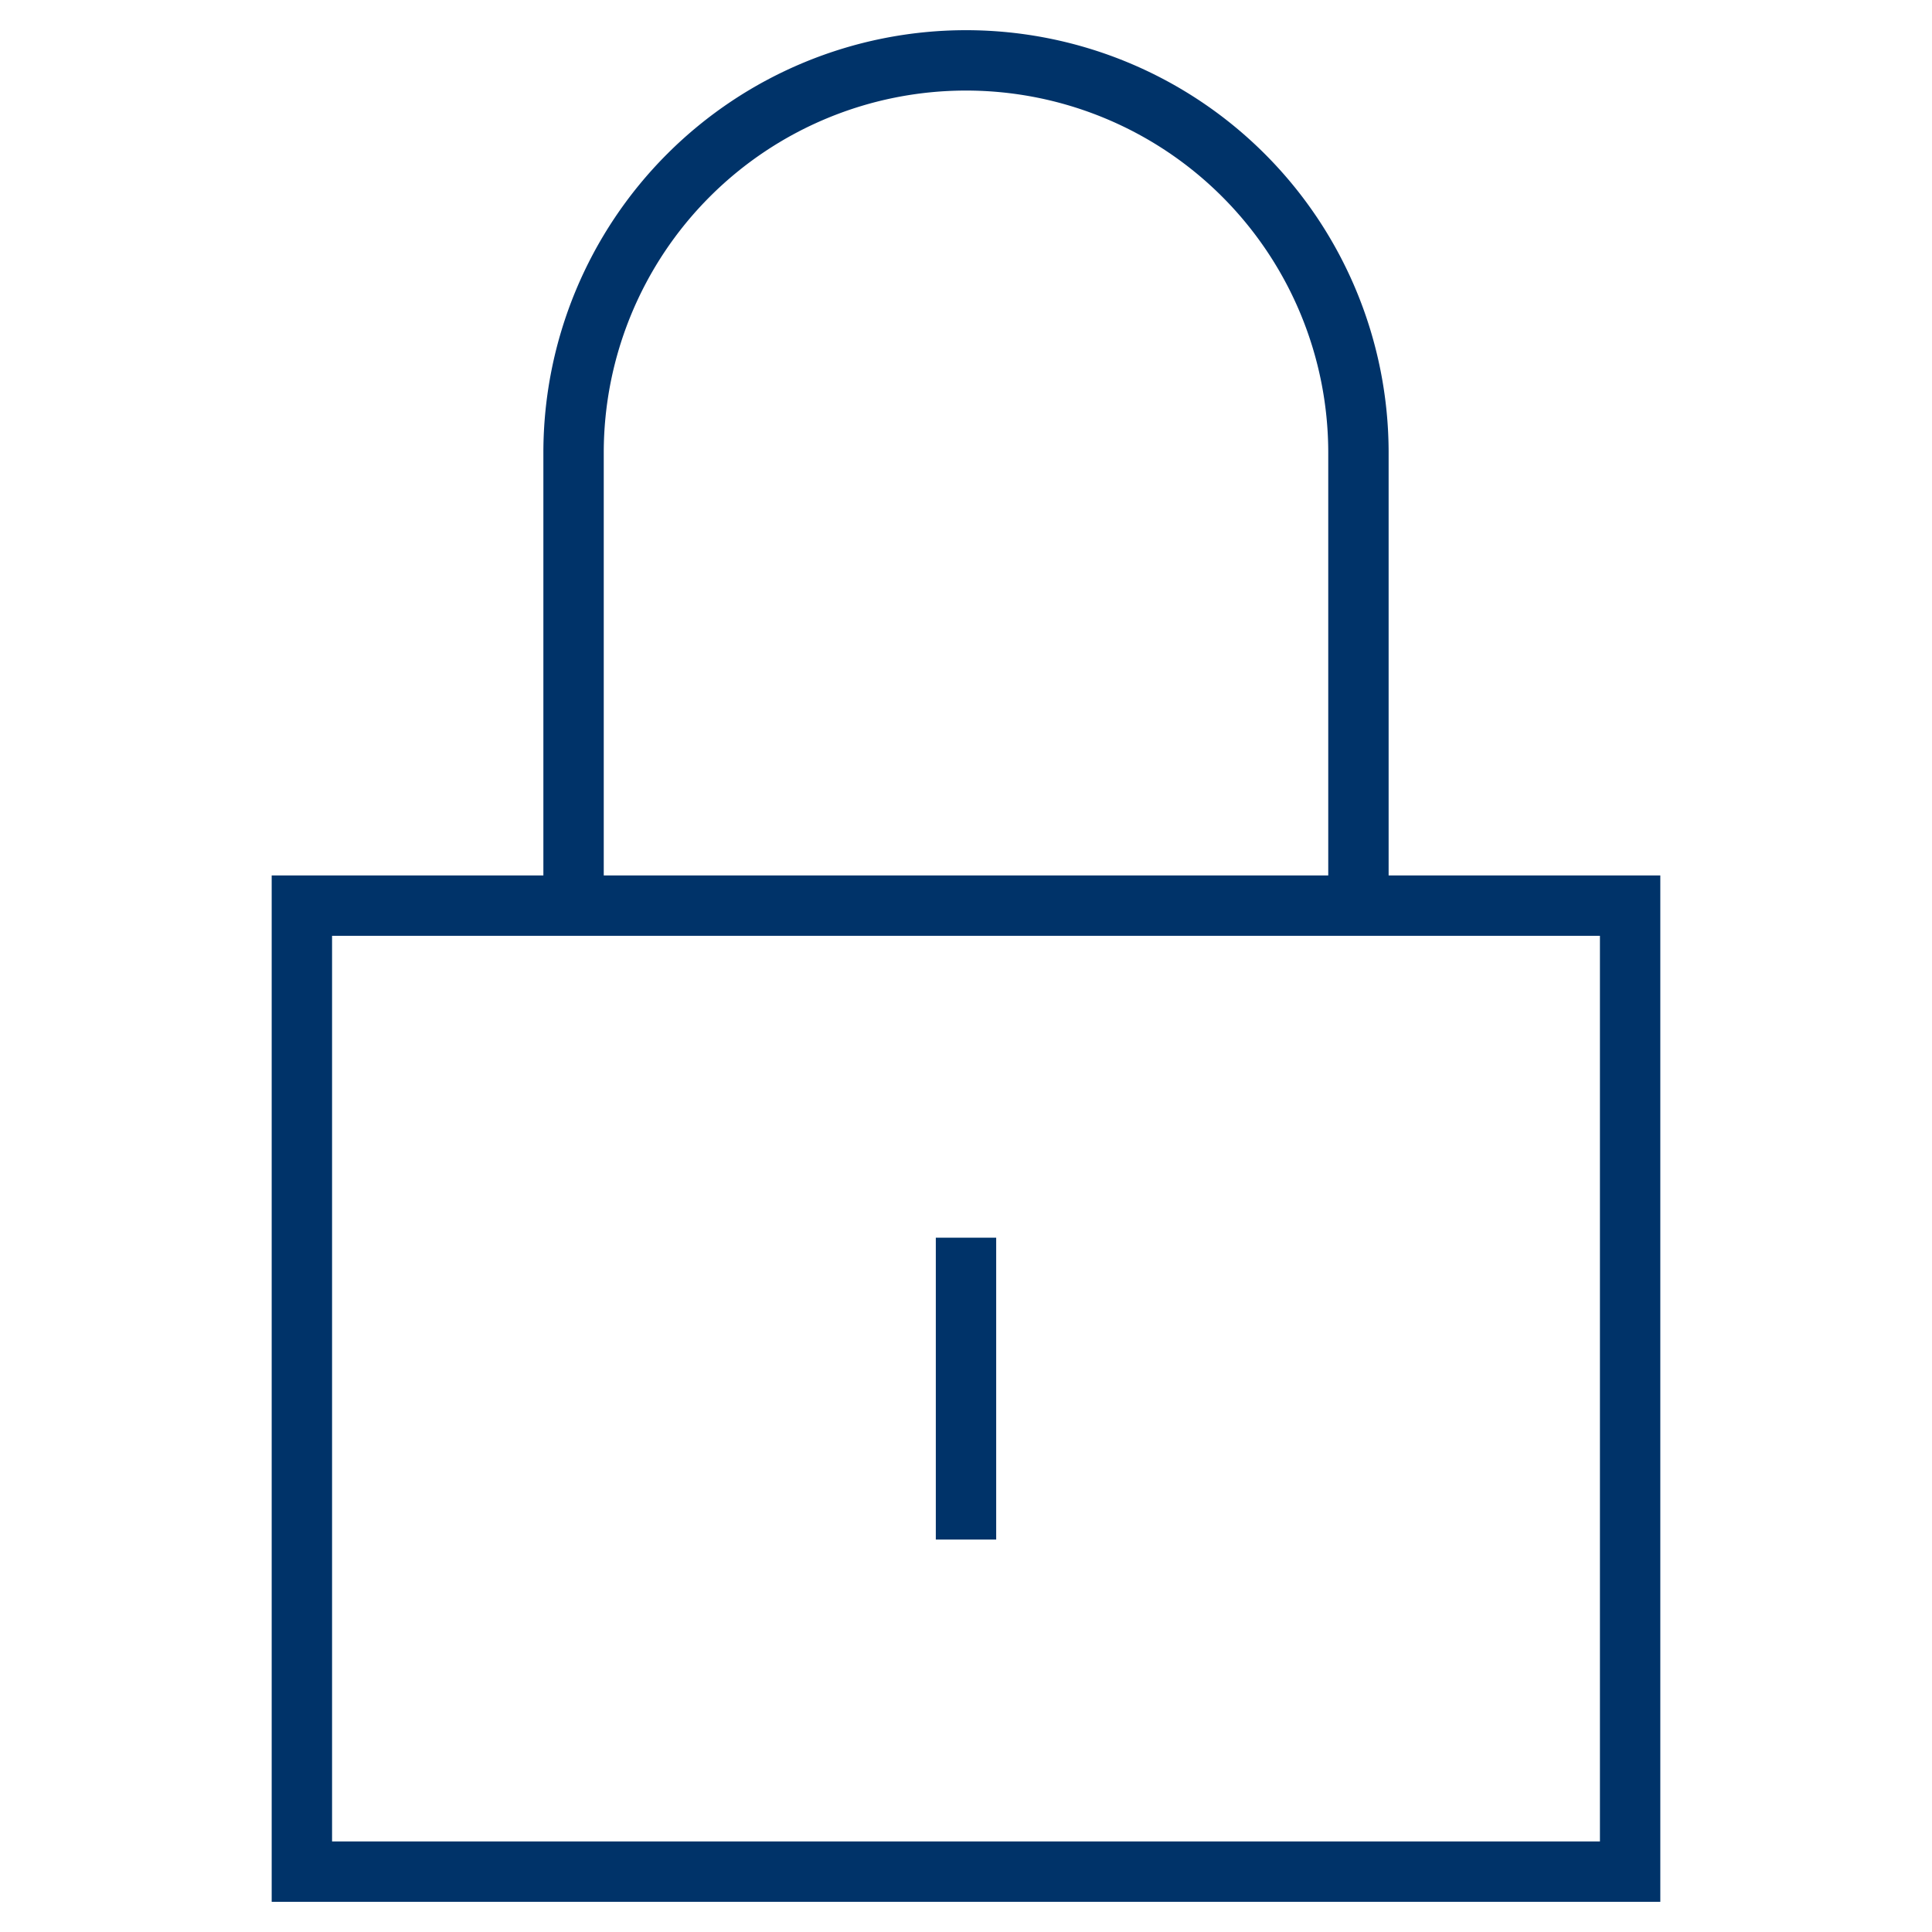 <?xml version="1.0" encoding="UTF-8"?>
<svg xmlns="http://www.w3.org/2000/svg" aria-describedby="desc" aria-labelledby="title" viewBox="0 0 64 64"><path fill="none" stroke="#003369" stroke-miterlimit="10" stroke-width="2" d="M19 30V15A13 13 0 0 1 32 2a13 13 0 0 1 13 13v15" data-name="layer2" style="stroke: #003369;"/><path fill="none" stroke="#003369" stroke-miterlimit="10" stroke-width="2" d="M10 30h44v32H10zm22 11v10" data-name="layer1" style="stroke: #003369;"/></svg>

